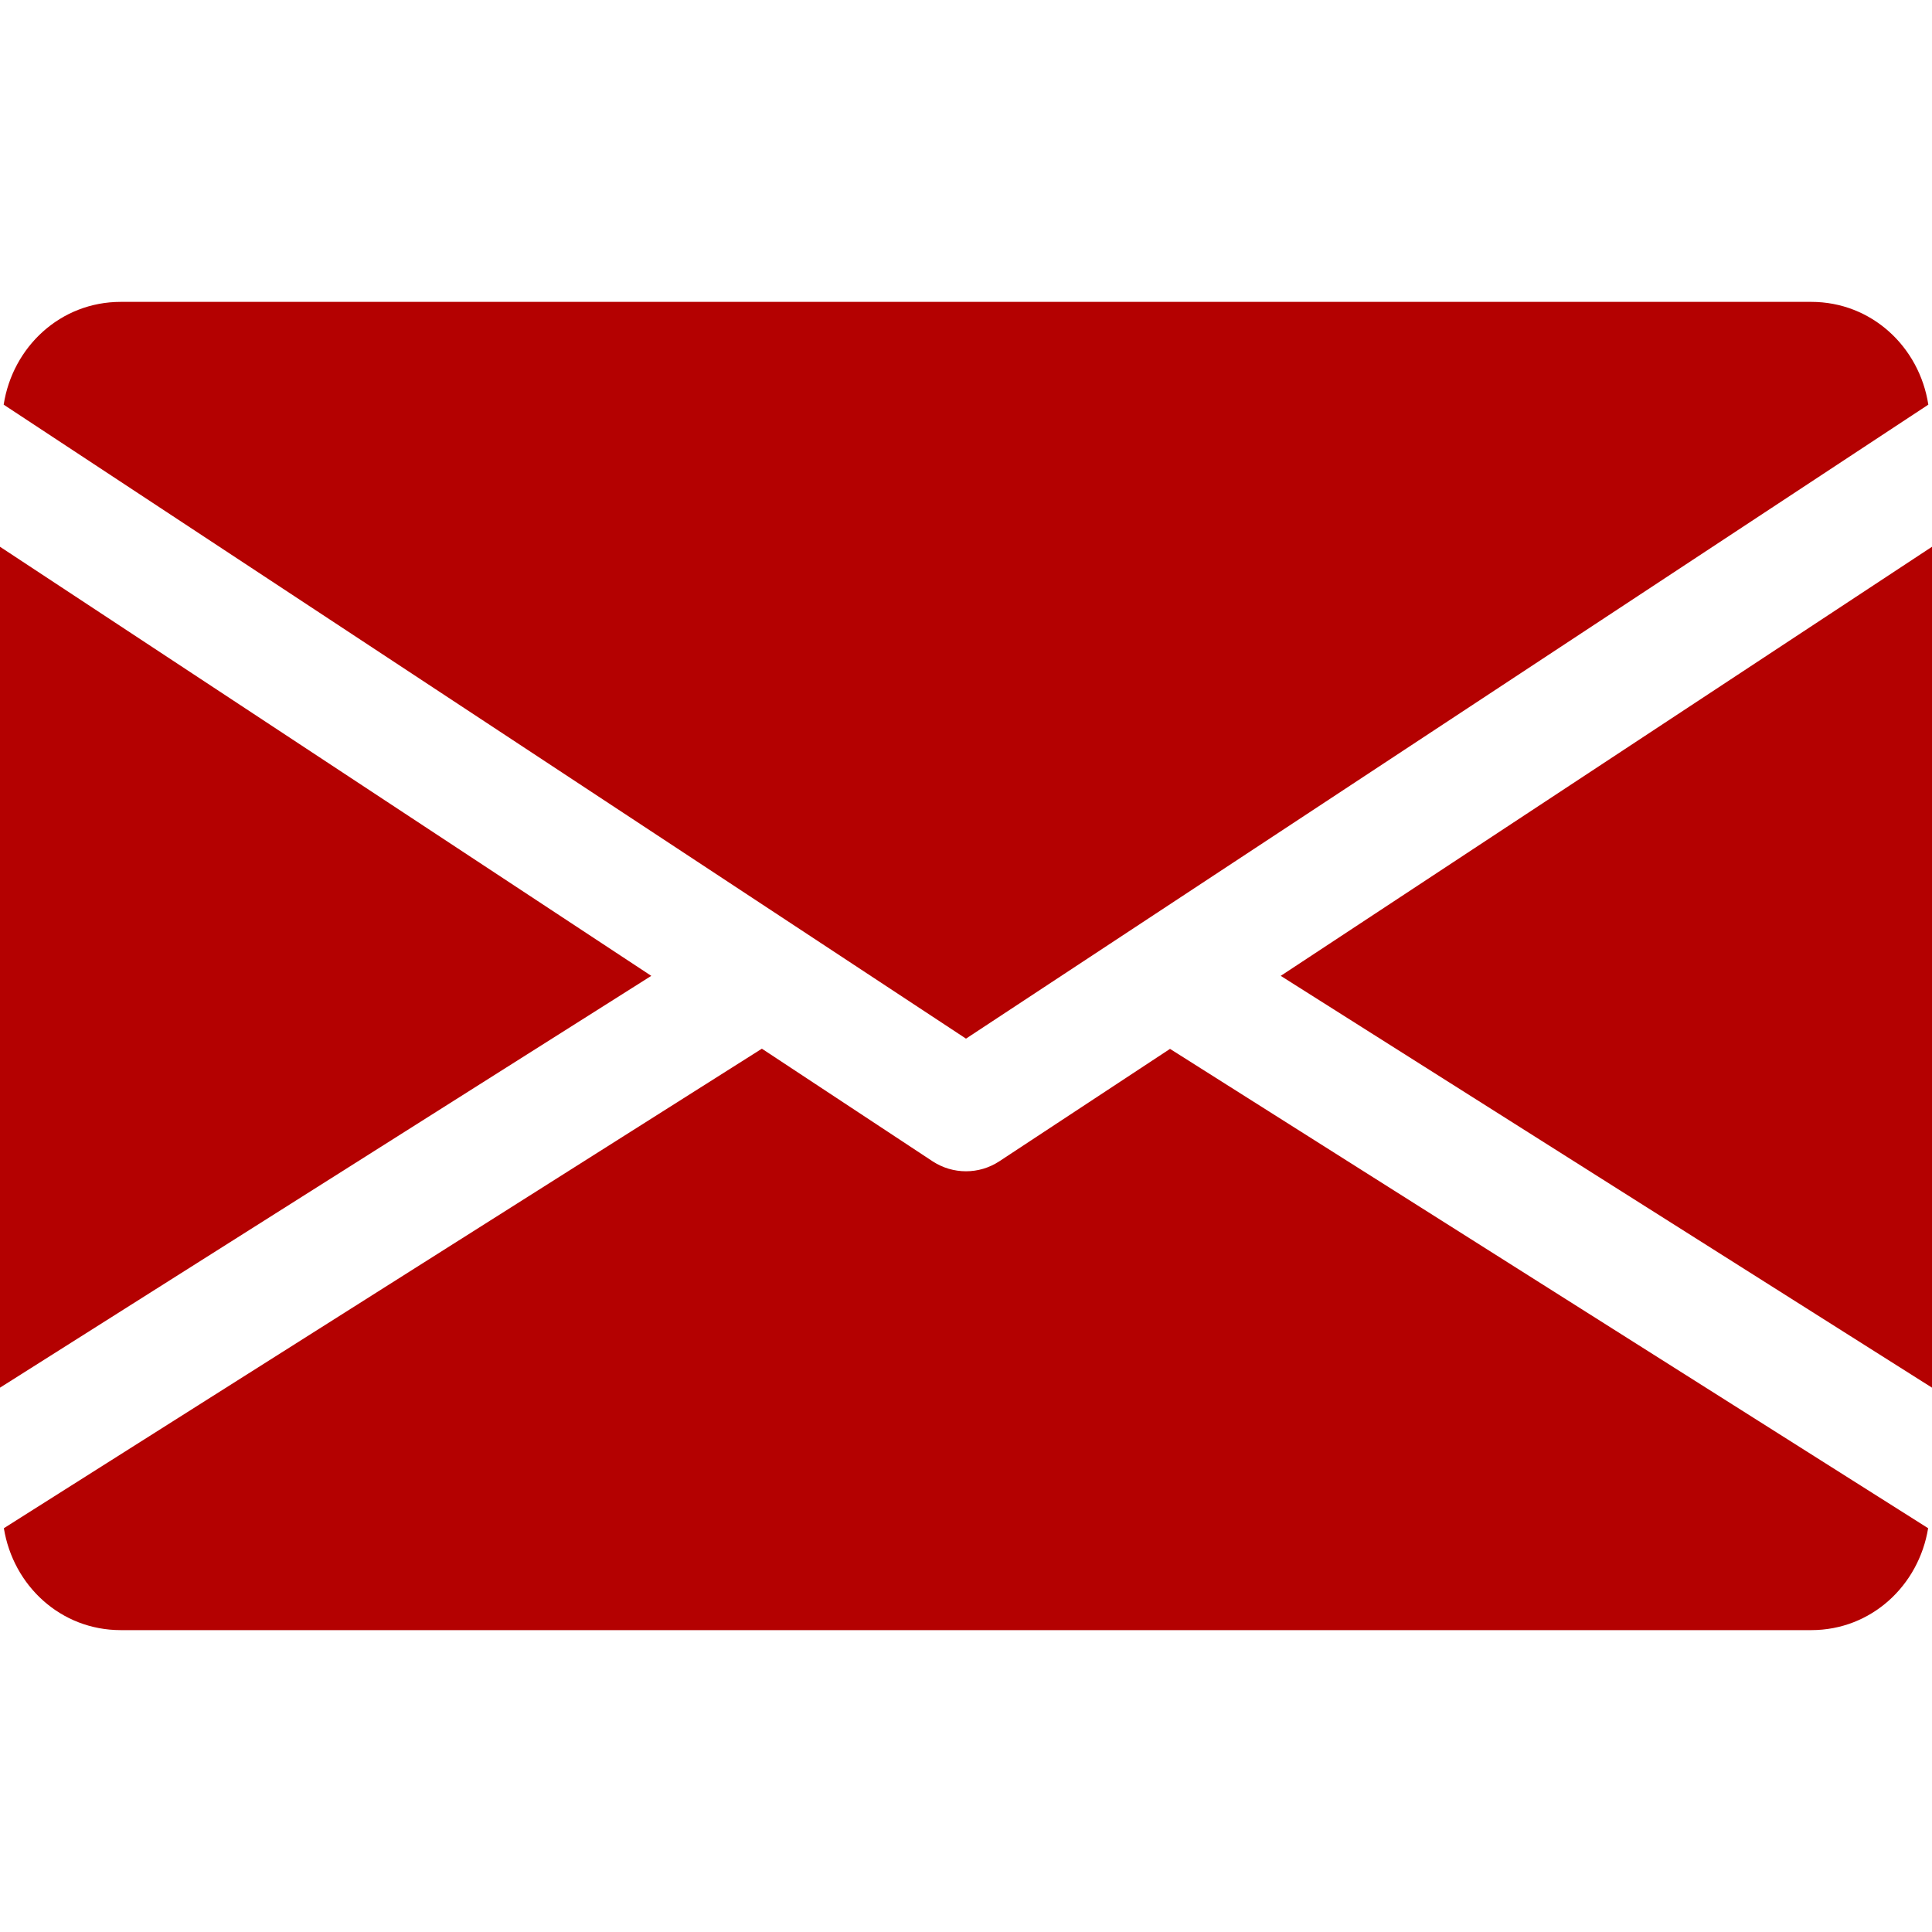 <svg width="20" height="20" viewBox="0 0 20 20" fill="none" xmlns="http://www.w3.org/2000/svg">
<g clip-path="url(#clip0)">
<path d="M13.258 10.102L20 14.365V5.66L13.258 10.102Z" fill="#B40101"/>
<path d="M0 5.66V14.365L6.742 10.102L0 5.66Z" fill="#B40101"/>
<path d="M18.75 3.125H1.25C0.626 3.125 0.131 3.59 0.038 4.189L10 10.752L19.962 4.189C19.869 3.59 19.374 3.125 18.75 3.125Z" fill="#B40101"/>
<path d="M12.112 10.858L10.343 12.023C10.238 12.091 10.12 12.125 10 12.125C9.88 12.125 9.761 12.091 9.656 12.023L7.887 10.856L0.04 15.82C0.136 16.414 0.628 16.875 1.25 16.875H18.75C19.371 16.875 19.863 16.414 19.96 15.82L12.112 10.858Z" fill="#B40101"/>
</g>
<defs>
<clipPath id="clip0">
<rect width="20" height="20" fill="white"/>
</clipPath>
</defs>
</svg>
